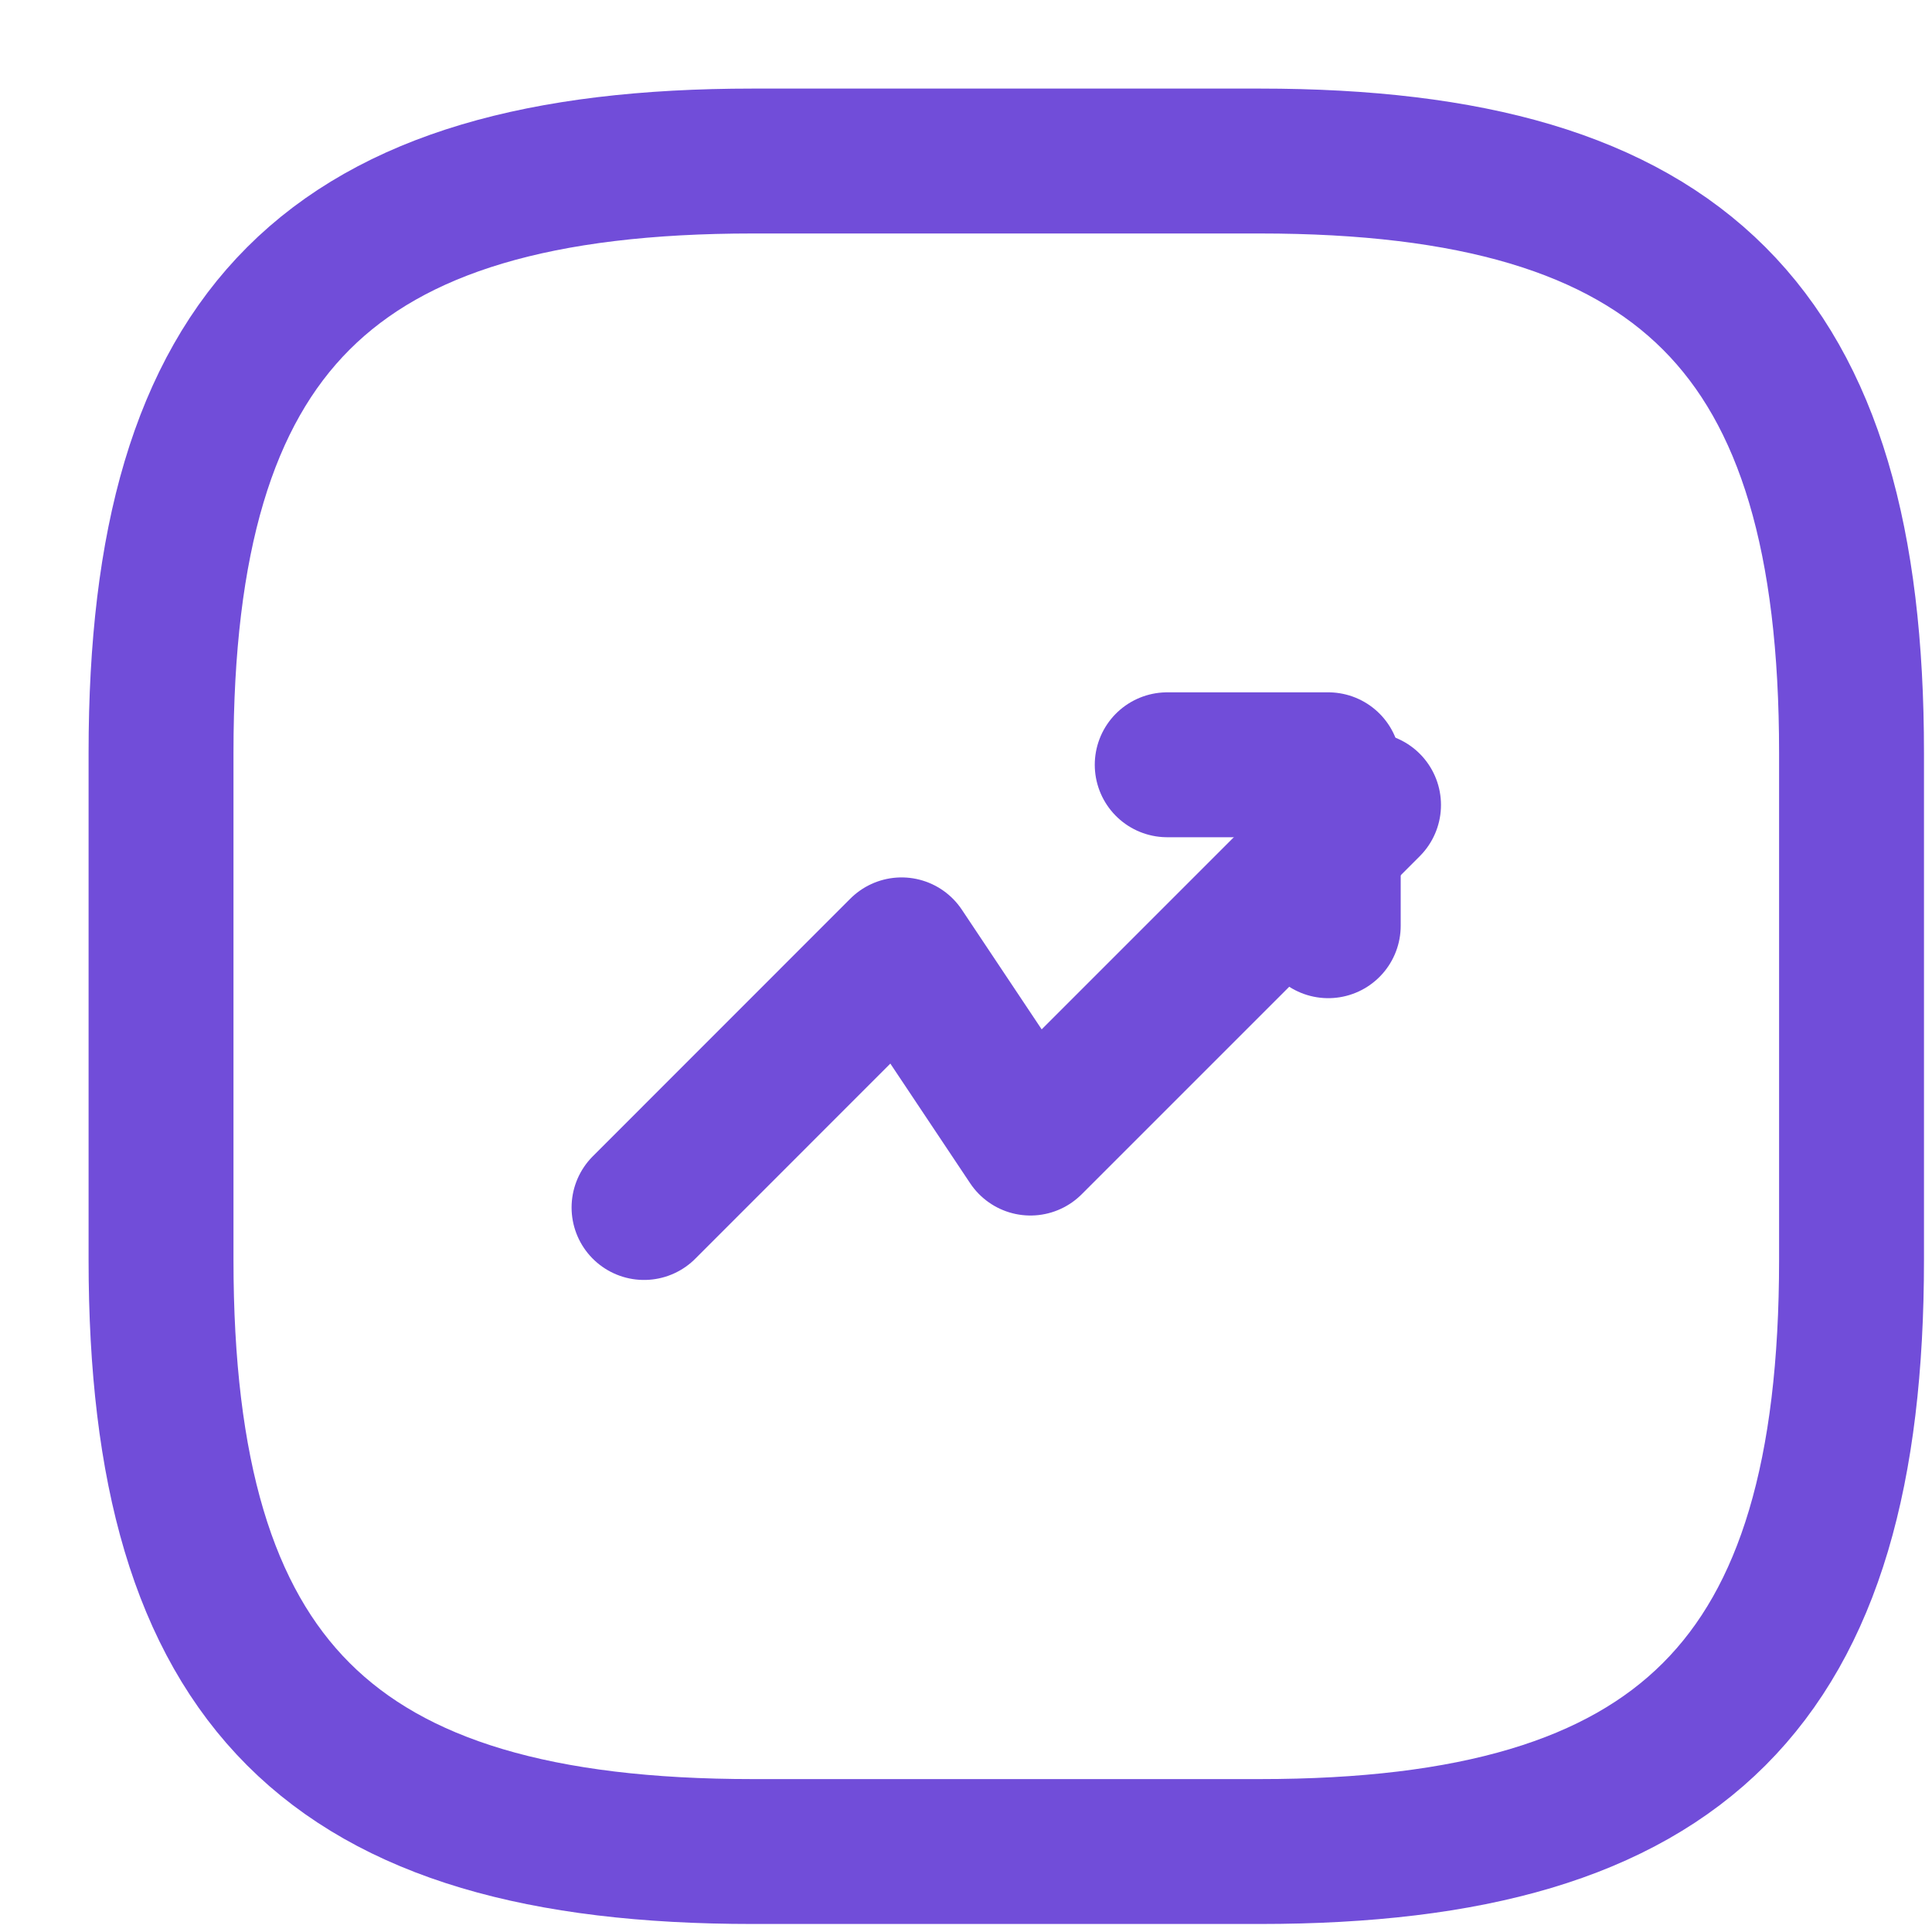 <svg width="20" height="20" viewBox="0 0 20 20" fill="none" xmlns="http://www.w3.org/2000/svg">
<path d="M14.167 8.333L10.667 11.833L9.333 9.833L6.667 12.5" stroke="#714DD9" stroke-width="1.5" stroke-linecap="round" stroke-linejoin="round"/>
<path d="M12.083 7.917H13.75V9.583" stroke="#714DD9" stroke-width="1.5" stroke-linecap="round" stroke-linejoin="round"/>
<path d="M7.792 19.167H13.042C17.417 19.167 19.167 17.417 19.167 13.042V7.792C19.167 3.417 17.417 1.667 13.042 1.667H7.792C3.417 1.667 1.667 3.417 1.667 7.792V13.042C1.667 17.417 3.417 19.167 7.792 19.167Z" stroke="#714DD9" stroke-width="1.5" stroke-linecap="round" stroke-linejoin="round"/>
</svg>
